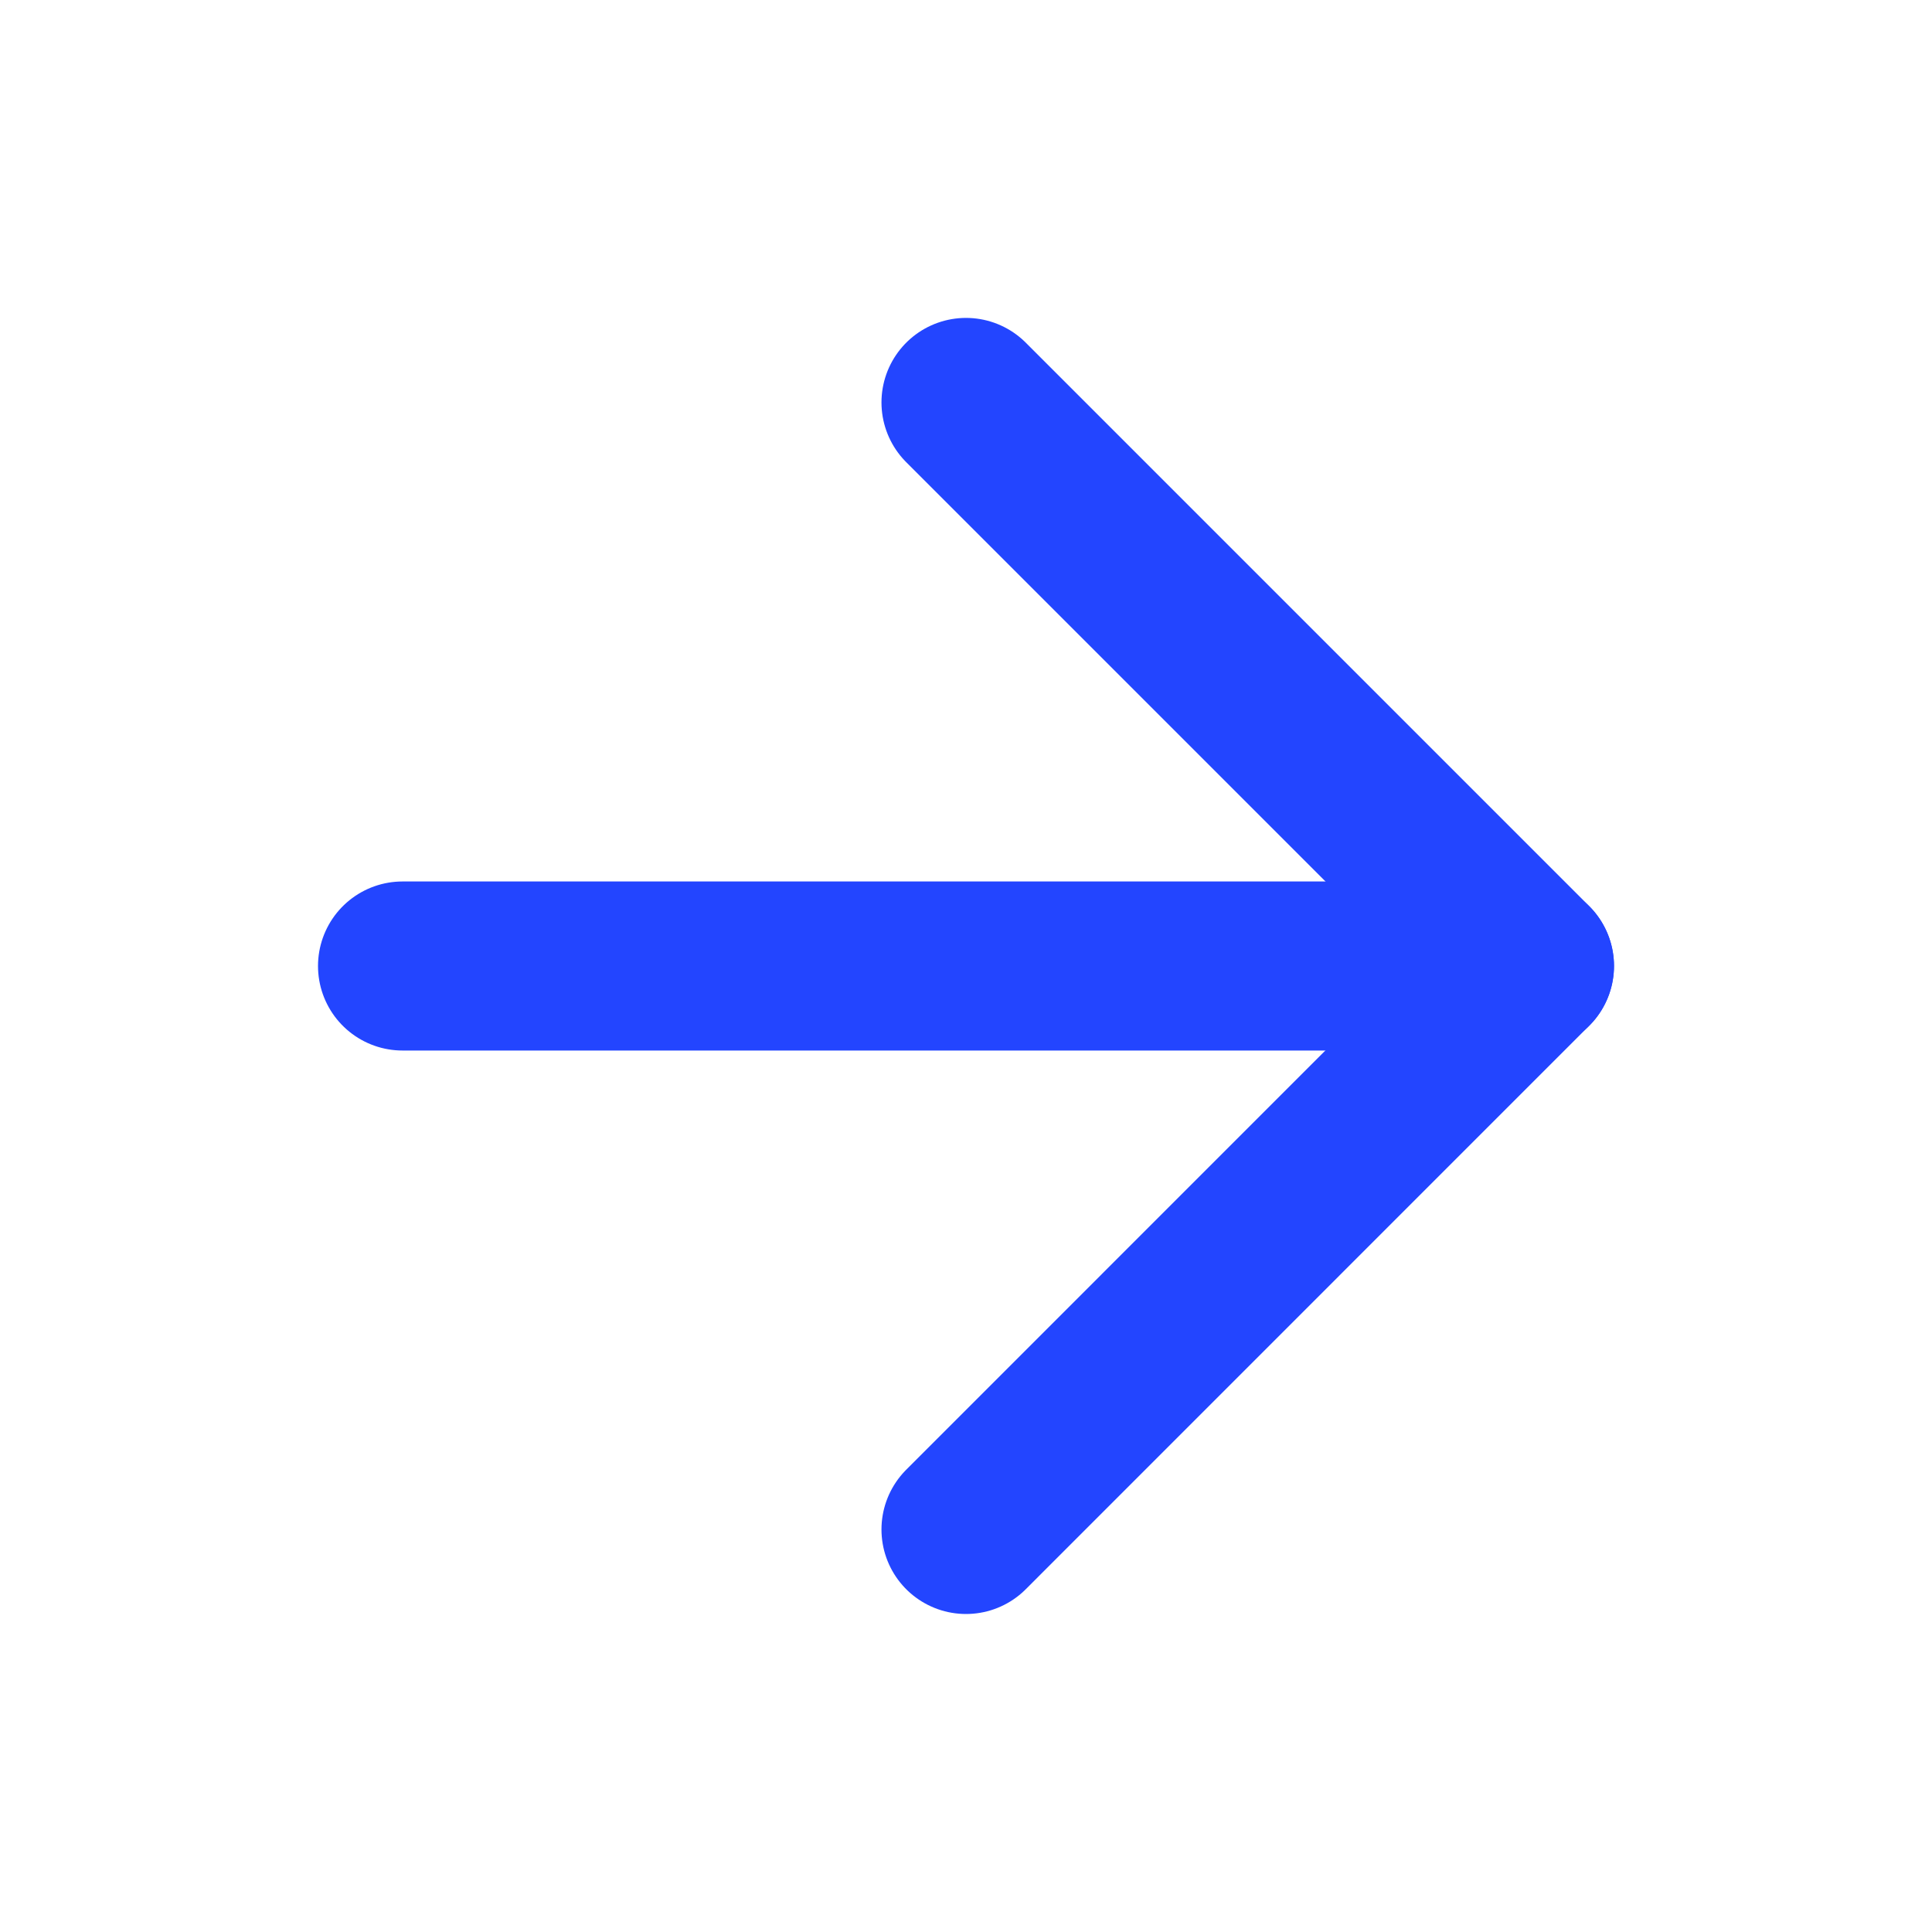 <svg width="20" height="20" viewBox="0 0 20 20" fill="none" xmlns="http://www.w3.org/2000/svg">
<path d="M4.167 10H15.833" stroke="#2345FF" stroke-width="1.75" stroke-linecap="round" stroke-linejoin="round"/>
<path d="M10 4.166L15.833 9.999L10 15.833" stroke="#2345FF" stroke-width="1.75" stroke-linecap="round" stroke-linejoin="round"/>
</svg>
